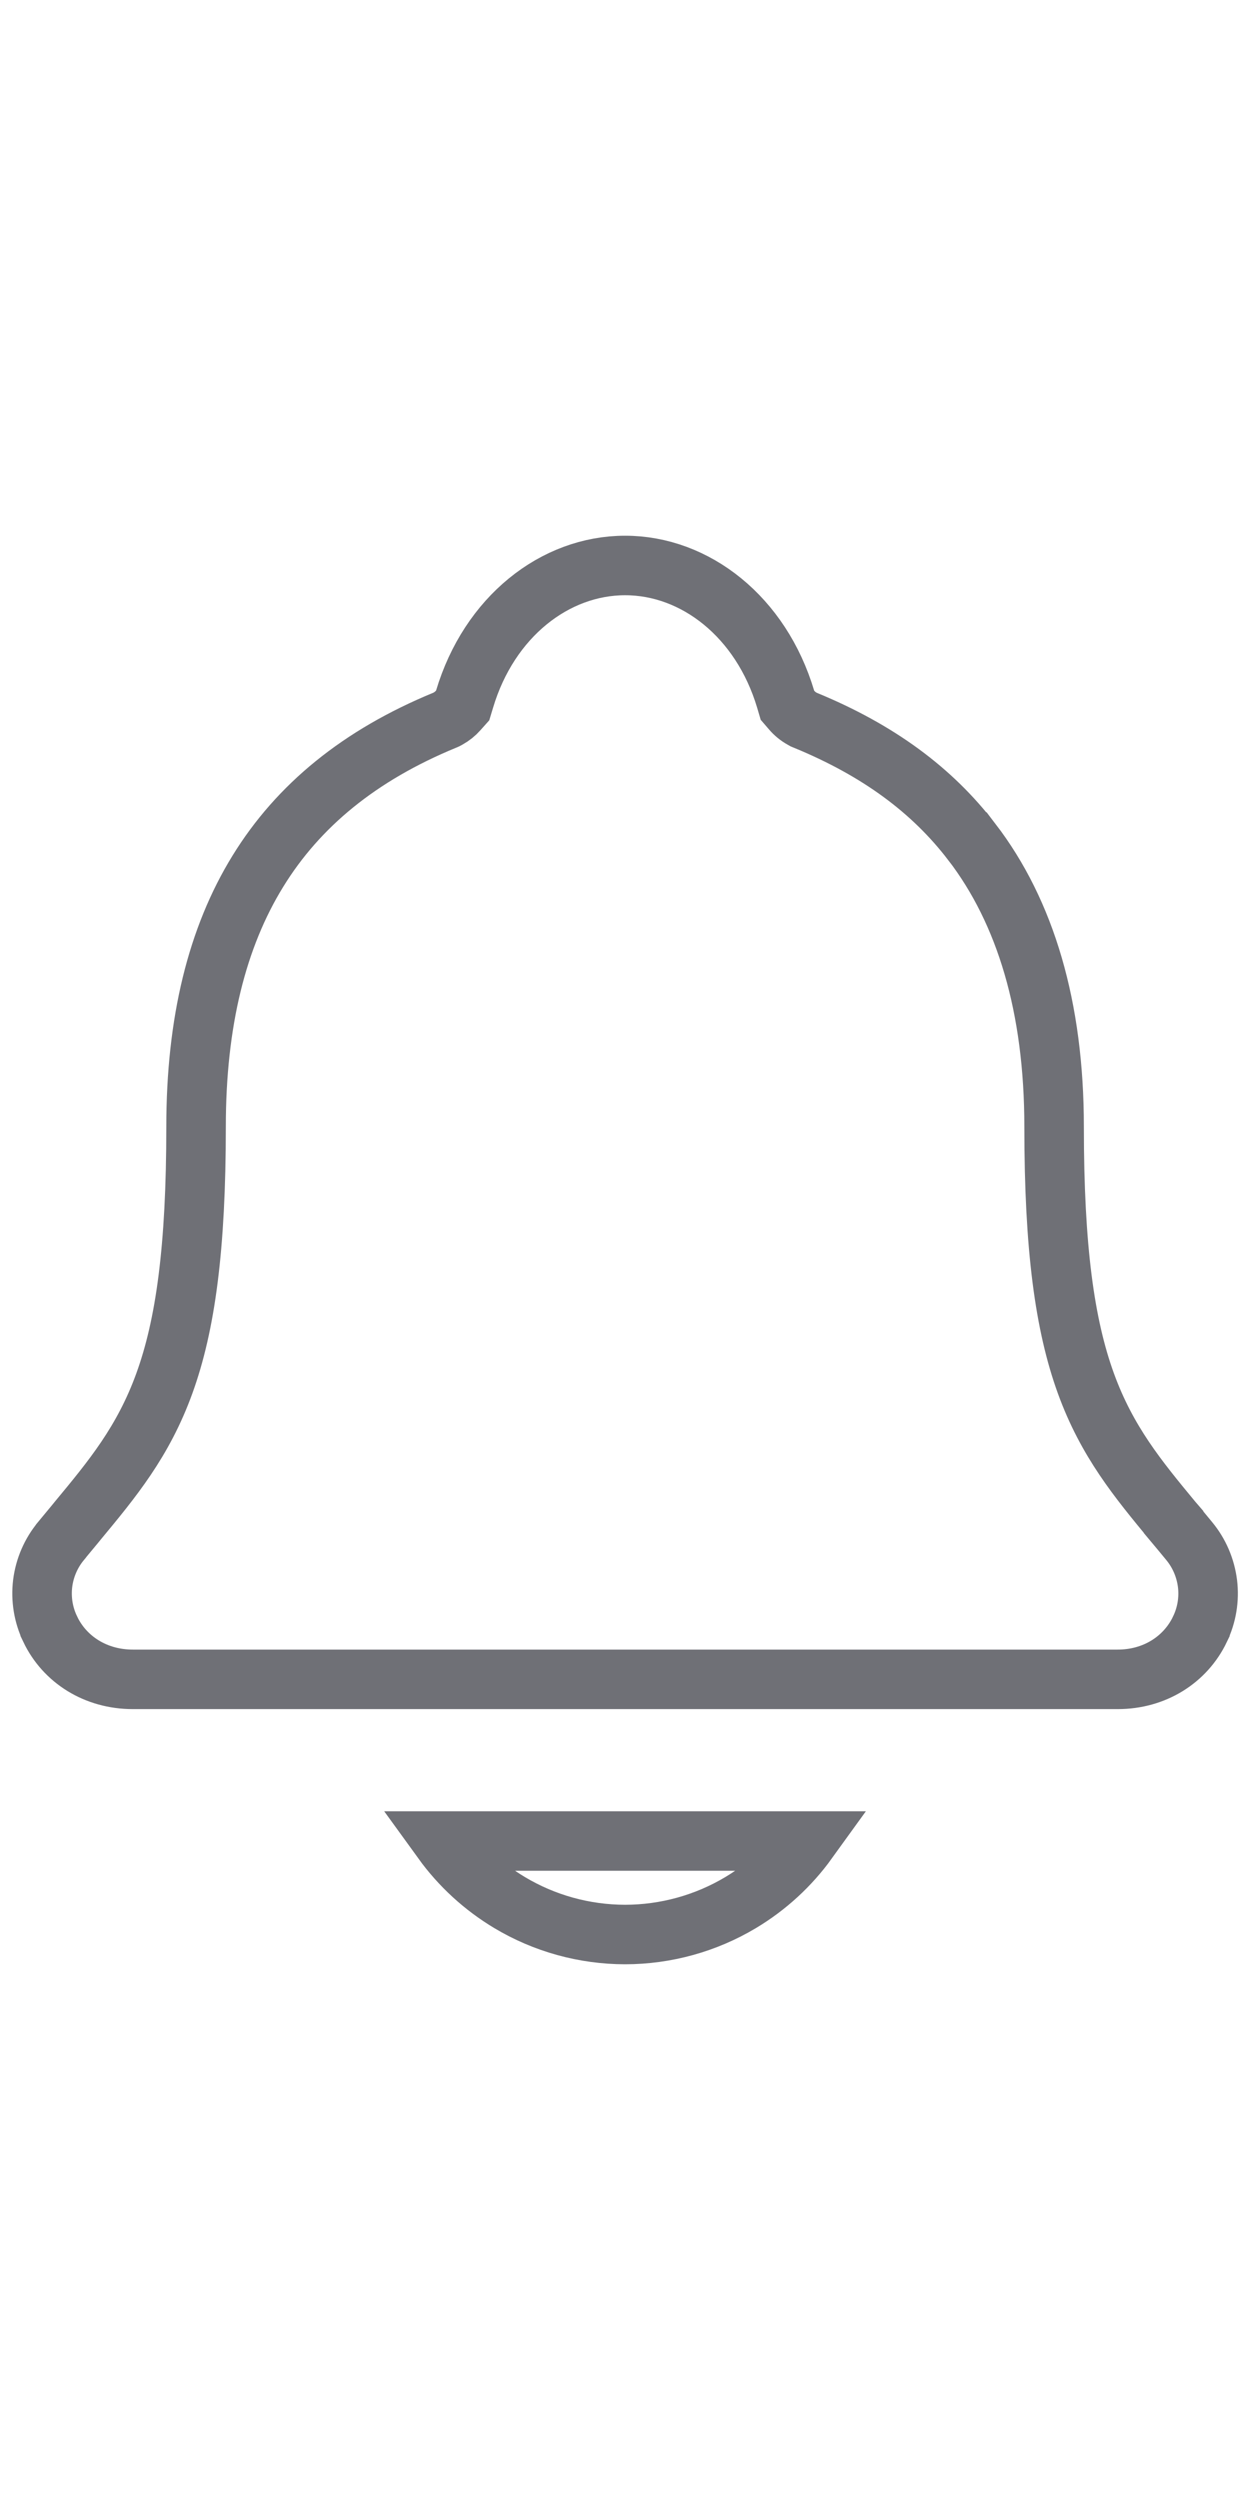 <svg width="21" height="42" viewBox="0 0 21 42" fill="none" xmlns="http://www.w3.org/2000/svg">
<path d="M19.716 25.571L19.716 25.572C19.749 25.611 19.792 25.664 19.836 25.717C19.886 25.778 19.937 25.84 19.978 25.889C20.147 26.093 20.253 26.341 20.286 26.604C20.318 26.866 20.274 27.133 20.159 27.371L20.159 27.372C19.914 27.884 19.395 28.213 18.778 28.213H2.231C1.609 28.213 1.087 27.882 0.843 27.369L0.843 27.368C0.728 27.13 0.685 26.863 0.717 26.601C0.75 26.339 0.857 26.091 1.026 25.888L1.026 25.888L1.028 25.884C1.105 25.79 1.18 25.7 1.256 25.609L1.288 25.57L1.288 25.57L1.304 25.55C1.885 24.849 2.406 24.221 2.761 23.241C3.116 22.262 3.294 20.97 3.294 18.93C3.294 17.163 3.648 15.748 4.332 14.637C5.012 13.531 6.044 12.687 7.473 12.099L7.5 12.087L7.526 12.073C7.591 12.037 7.65 11.99 7.699 11.934L7.773 11.851L7.805 11.745C8.219 10.361 9.323 9.5 10.502 9.5C11.68 9.5 12.785 10.361 13.199 11.746L13.229 11.848L13.298 11.928C13.349 11.988 13.41 12.038 13.479 12.076L13.504 12.09L13.531 12.101C14.758 12.606 15.663 13.277 16.327 14.146L16.328 14.146C17.229 15.322 17.709 16.919 17.709 18.931C17.709 20.971 17.888 22.262 18.243 23.241C18.598 24.219 19.118 24.848 19.697 25.549L19.716 25.571ZM12.443 31.963C11.856 32.314 11.185 32.499 10.502 32.5C9.818 32.499 9.147 32.314 8.561 31.963C8.117 31.697 7.734 31.345 7.433 30.929H13.57C13.27 31.345 12.887 31.697 12.443 31.963ZM14.085 30.929C14.085 30.929 14.085 30.929 14.085 30.929H14.085Z" stroke="#33343C" stroke-opacity="0.7"/>
</svg>
